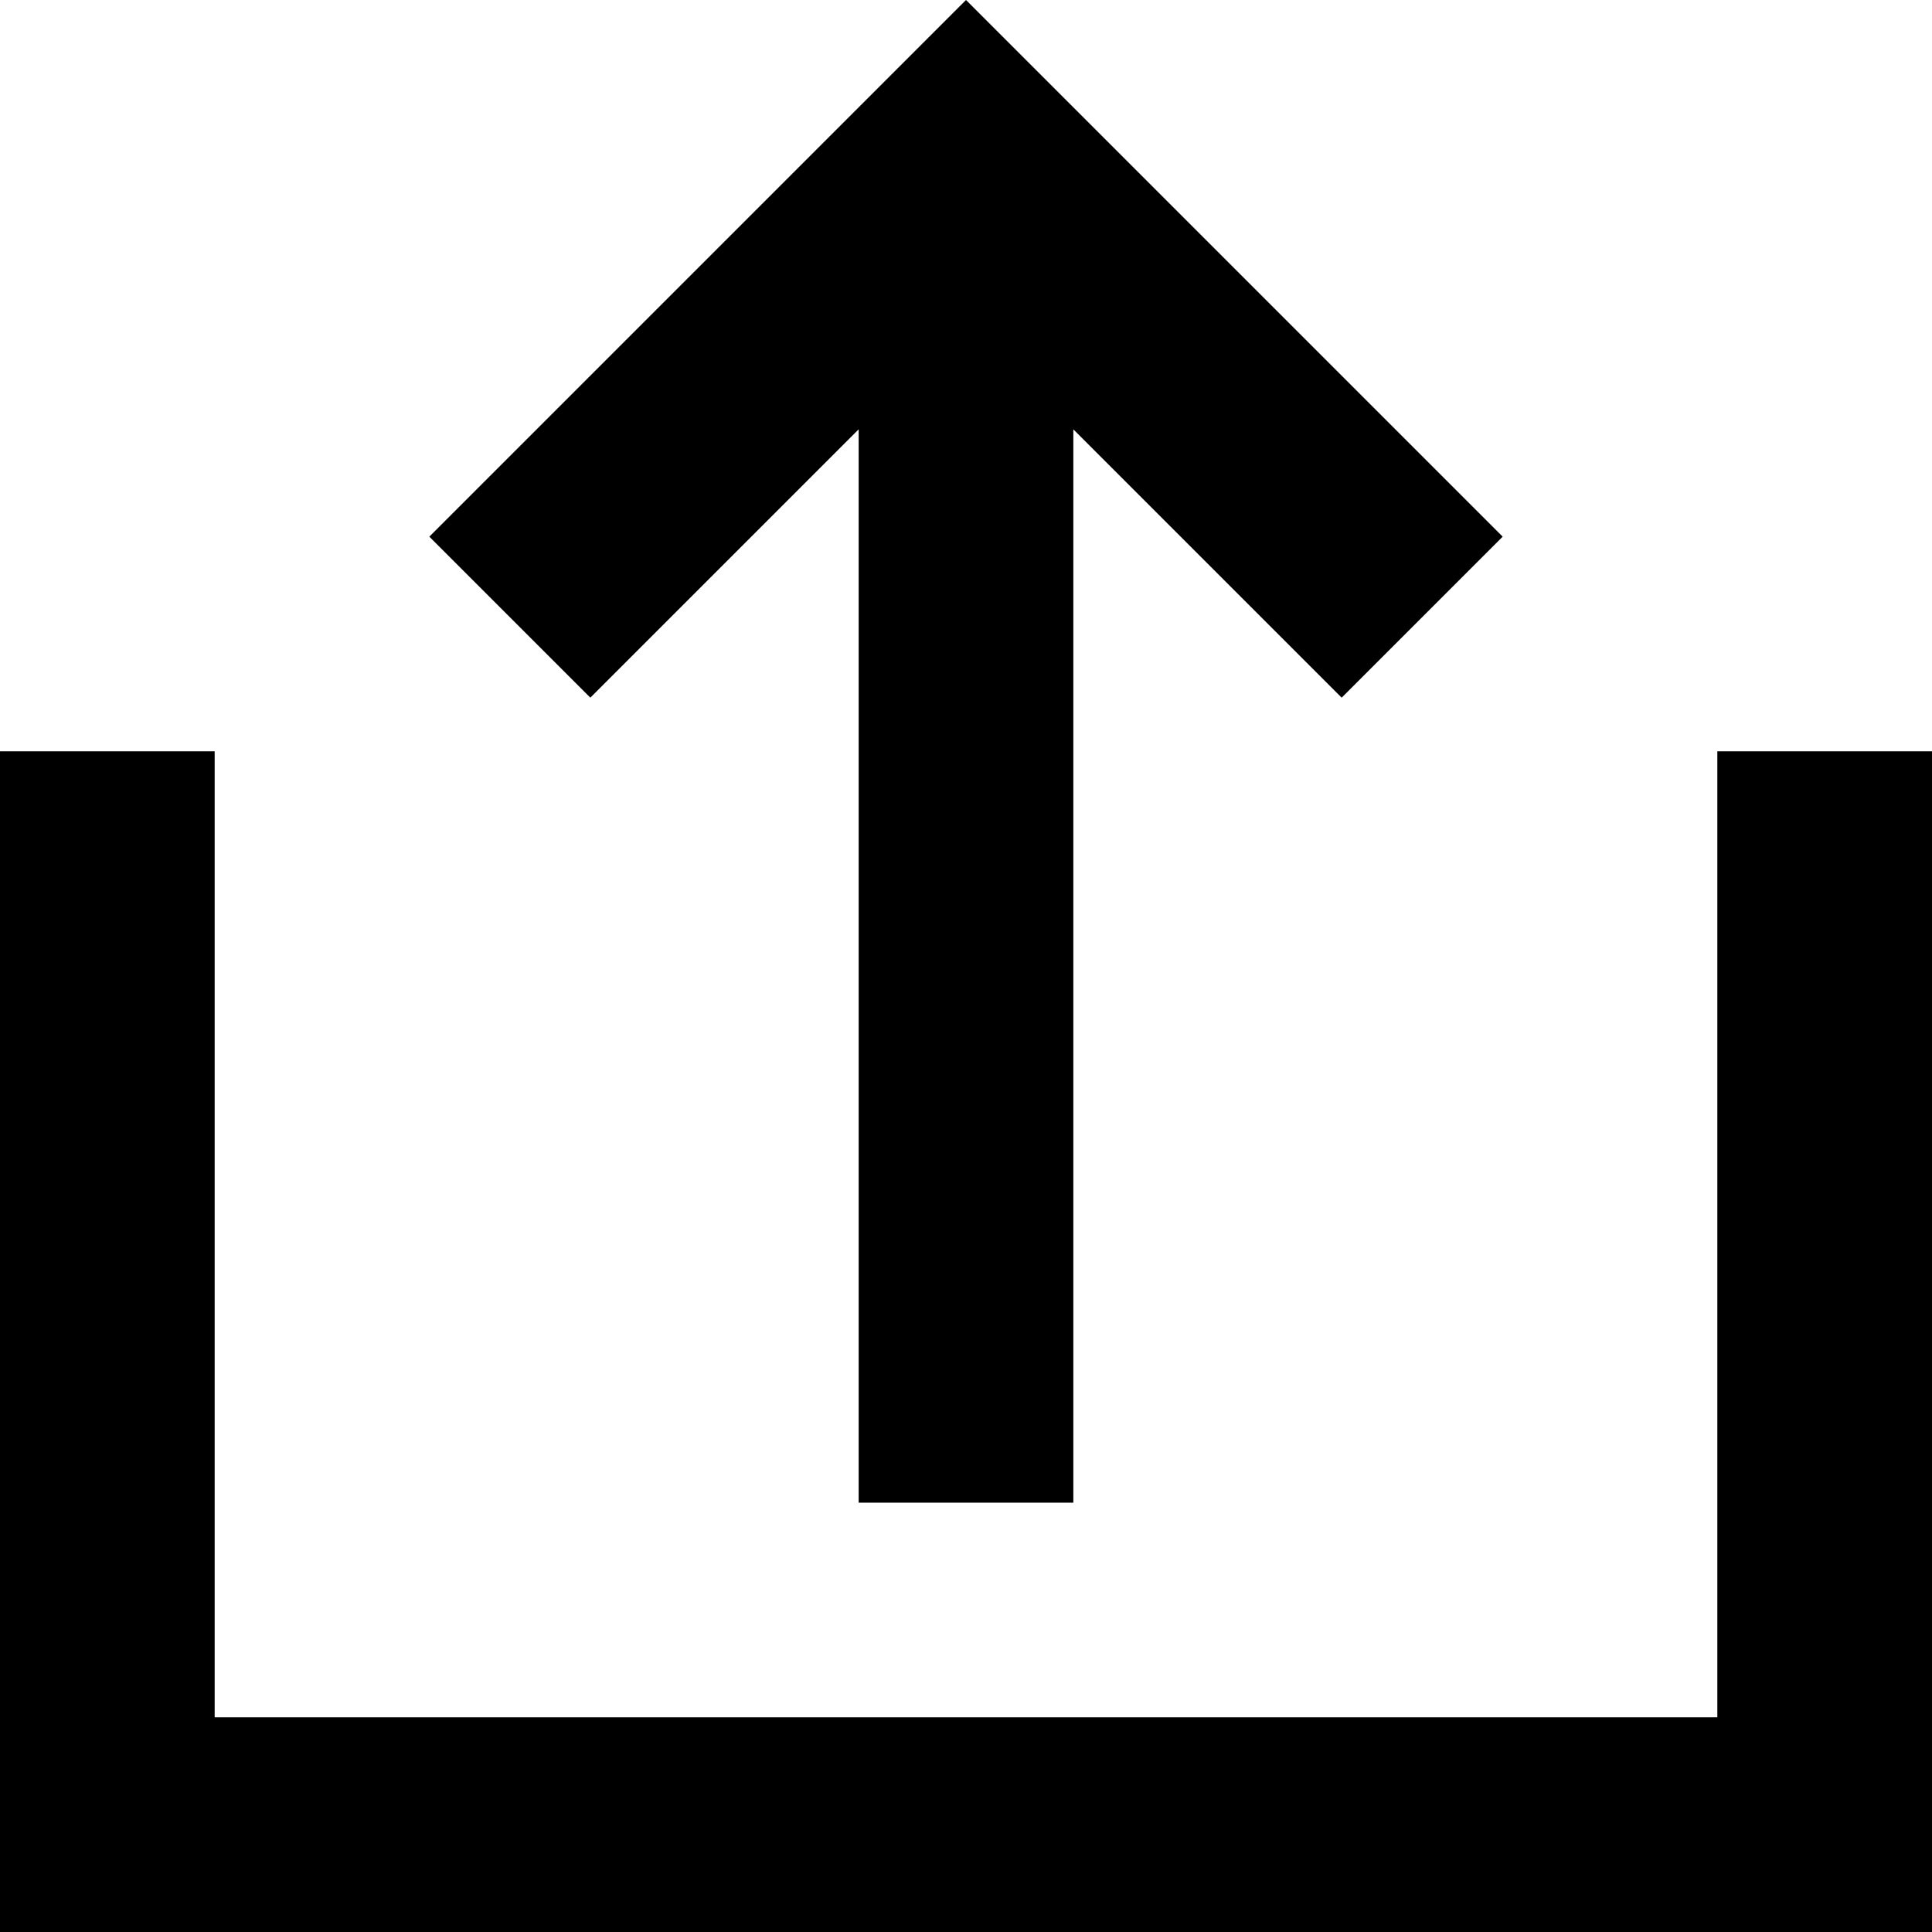<svg width="18" height="18" viewBox="0 0 18 18" fill="none" xmlns="http://www.w3.org/2000/svg">
<path fill-rule="evenodd" clip-rule="evenodd" d="M12.5 6.5L14 5L9 0L4 5L5.5 6.5L8 4V14H10V4L12.5 6.5ZM16 16V7H18V18H0V7H2V16H16Z" fill="currentColor"/>
</svg>
